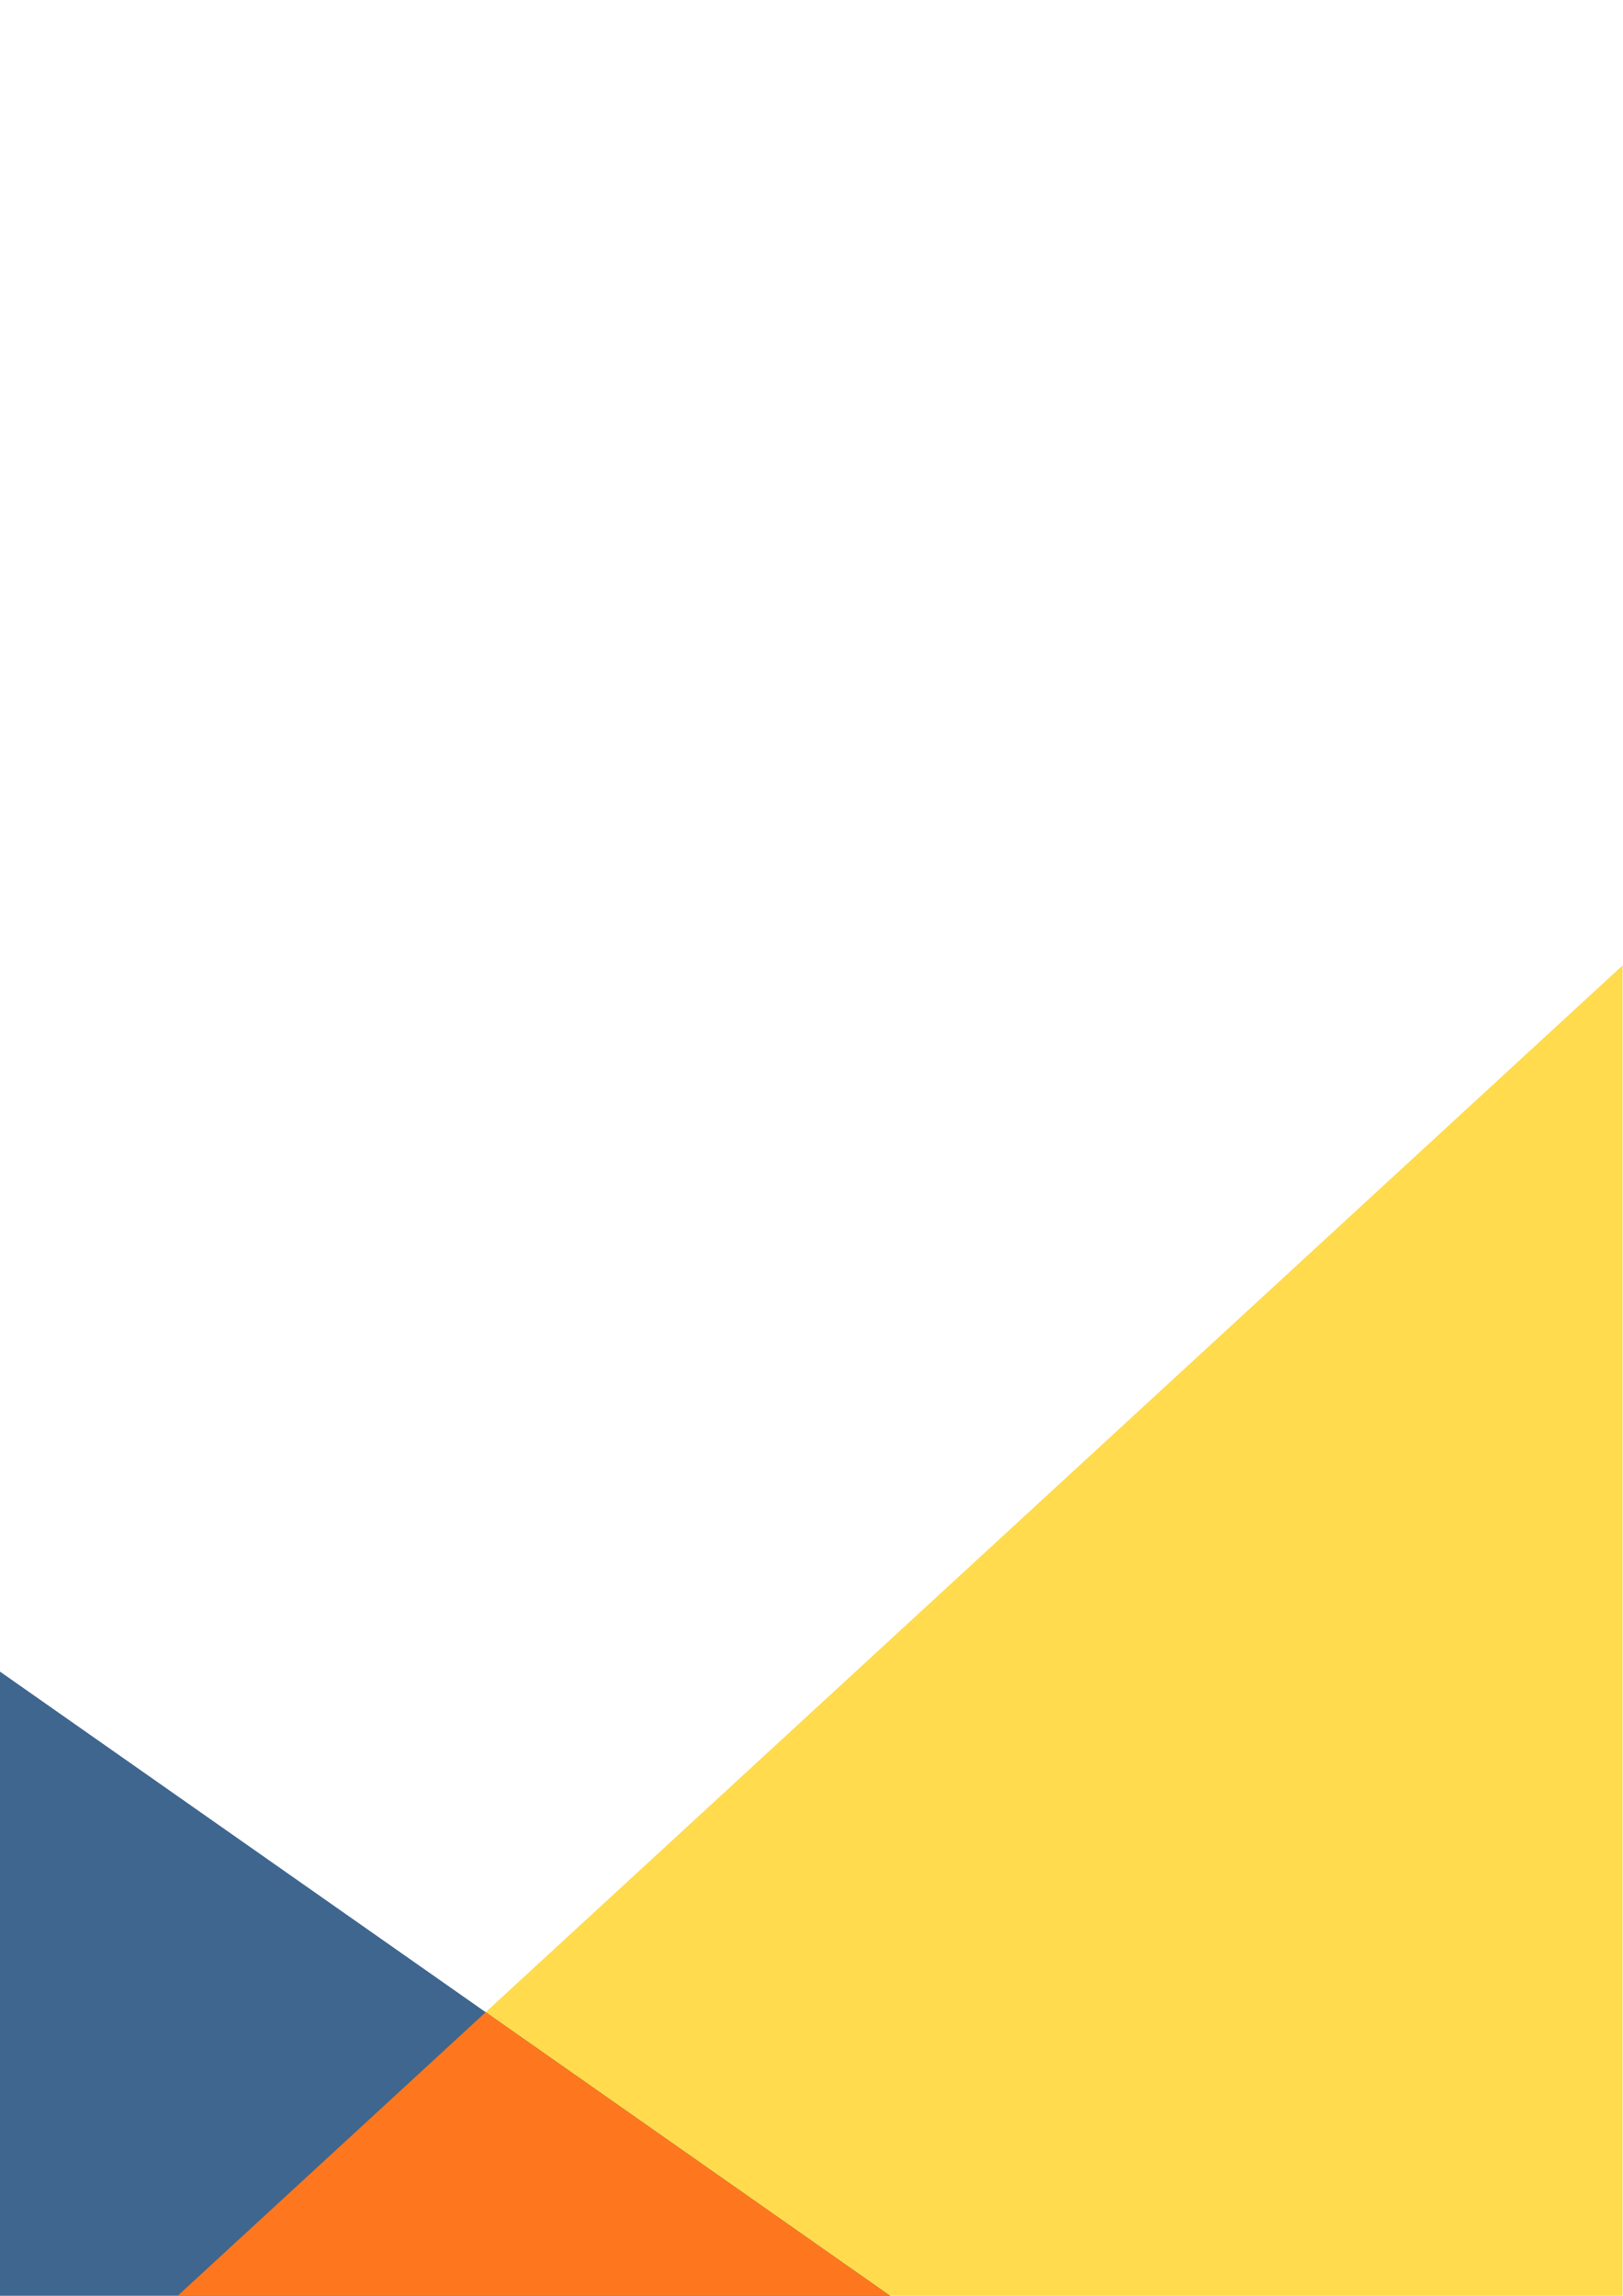 <?xml version="1.0" encoding="UTF-8"?>
<!-- Created with Inkscape (http://www.inkscape.org/) -->
<svg width="793.7" height="1122.5" version="1.1" viewBox="0 0 793.7 1122.5" xmlns="http://www.w3.org/2000/svg">
 <g>
  <path transform="matrix(1.333 0 0 -1.333 0 1122.5)" d="m595.28-60.001v547.98l-595.28-547.98z" fill="#ffcc01" opacity=".698"/>
  <path transform="matrix(1.333 0 0 -1.333 0 1122.5)" d="m0 228.94 412.11-288.94h-412.11z" fill="#05386e" opacity=".766"/>
  <path transform="matrix(1.333 0 0 -1.333 0 1122.5)" d="m178.18 104.02-178.18-164.02h412.11z" fill="#fe771e"/>
 </g>
</svg>
